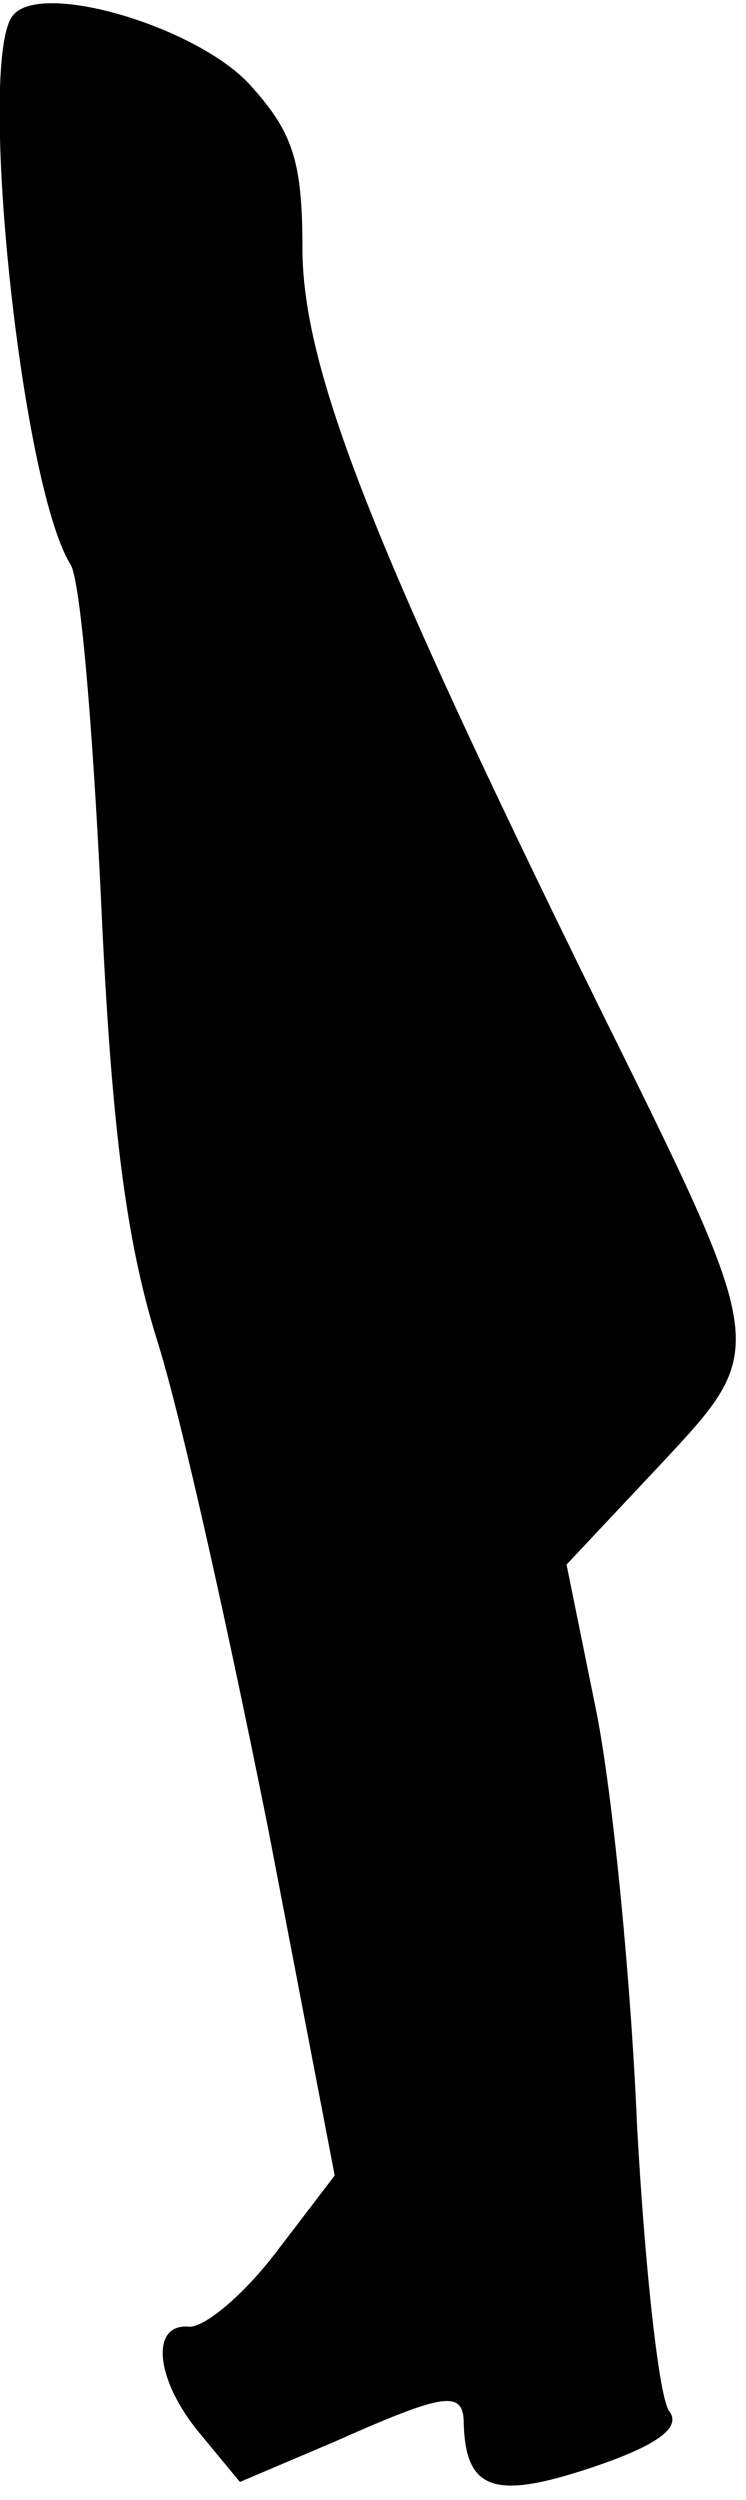<?xml version="1.0" standalone="no"?>
<!DOCTYPE svg PUBLIC "-//W3C//DTD SVG 20010904//EN"
 "http://www.w3.org/TR/2001/REC-SVG-20010904/DTD/svg10.dtd">
<svg version="1.0" xmlns="http://www.w3.org/2000/svg"
 width="37pt" height="124pt" viewBox="0 0 37 124"
 preserveAspectRatio="xMidYMid meet">
<g transform="translate(0,124) scale(0.1,-0.1)"
fill="#000000" stroke="none">
<path fill="#000000" stroke="none" d="M7 1233 c-19 -18 3 -233 28 -273 5 -8
11 -82 15 -164 5 -111 12 -170 28 -221 12 -38 36 -147 55 -242 l33 -172 -29
-38 c-16 -21 -35 -37 -43 -37 -20 2 -17 -27 6 -54 l19 -23 47 20 c54 24 64 26
64 9 1 -33 15 -38 63 -22 33 11 45 20 39 28 -5 6 -12 69 -16 141 -3 72 -12
164 -20 205 l-15 74 46 49 c55 59 55 56 -32 232 -110 224 -145 312 -145 372 0
44 -5 58 -27 82 -27 28 -101 50 -116 34z"/>
</g>
</svg>
